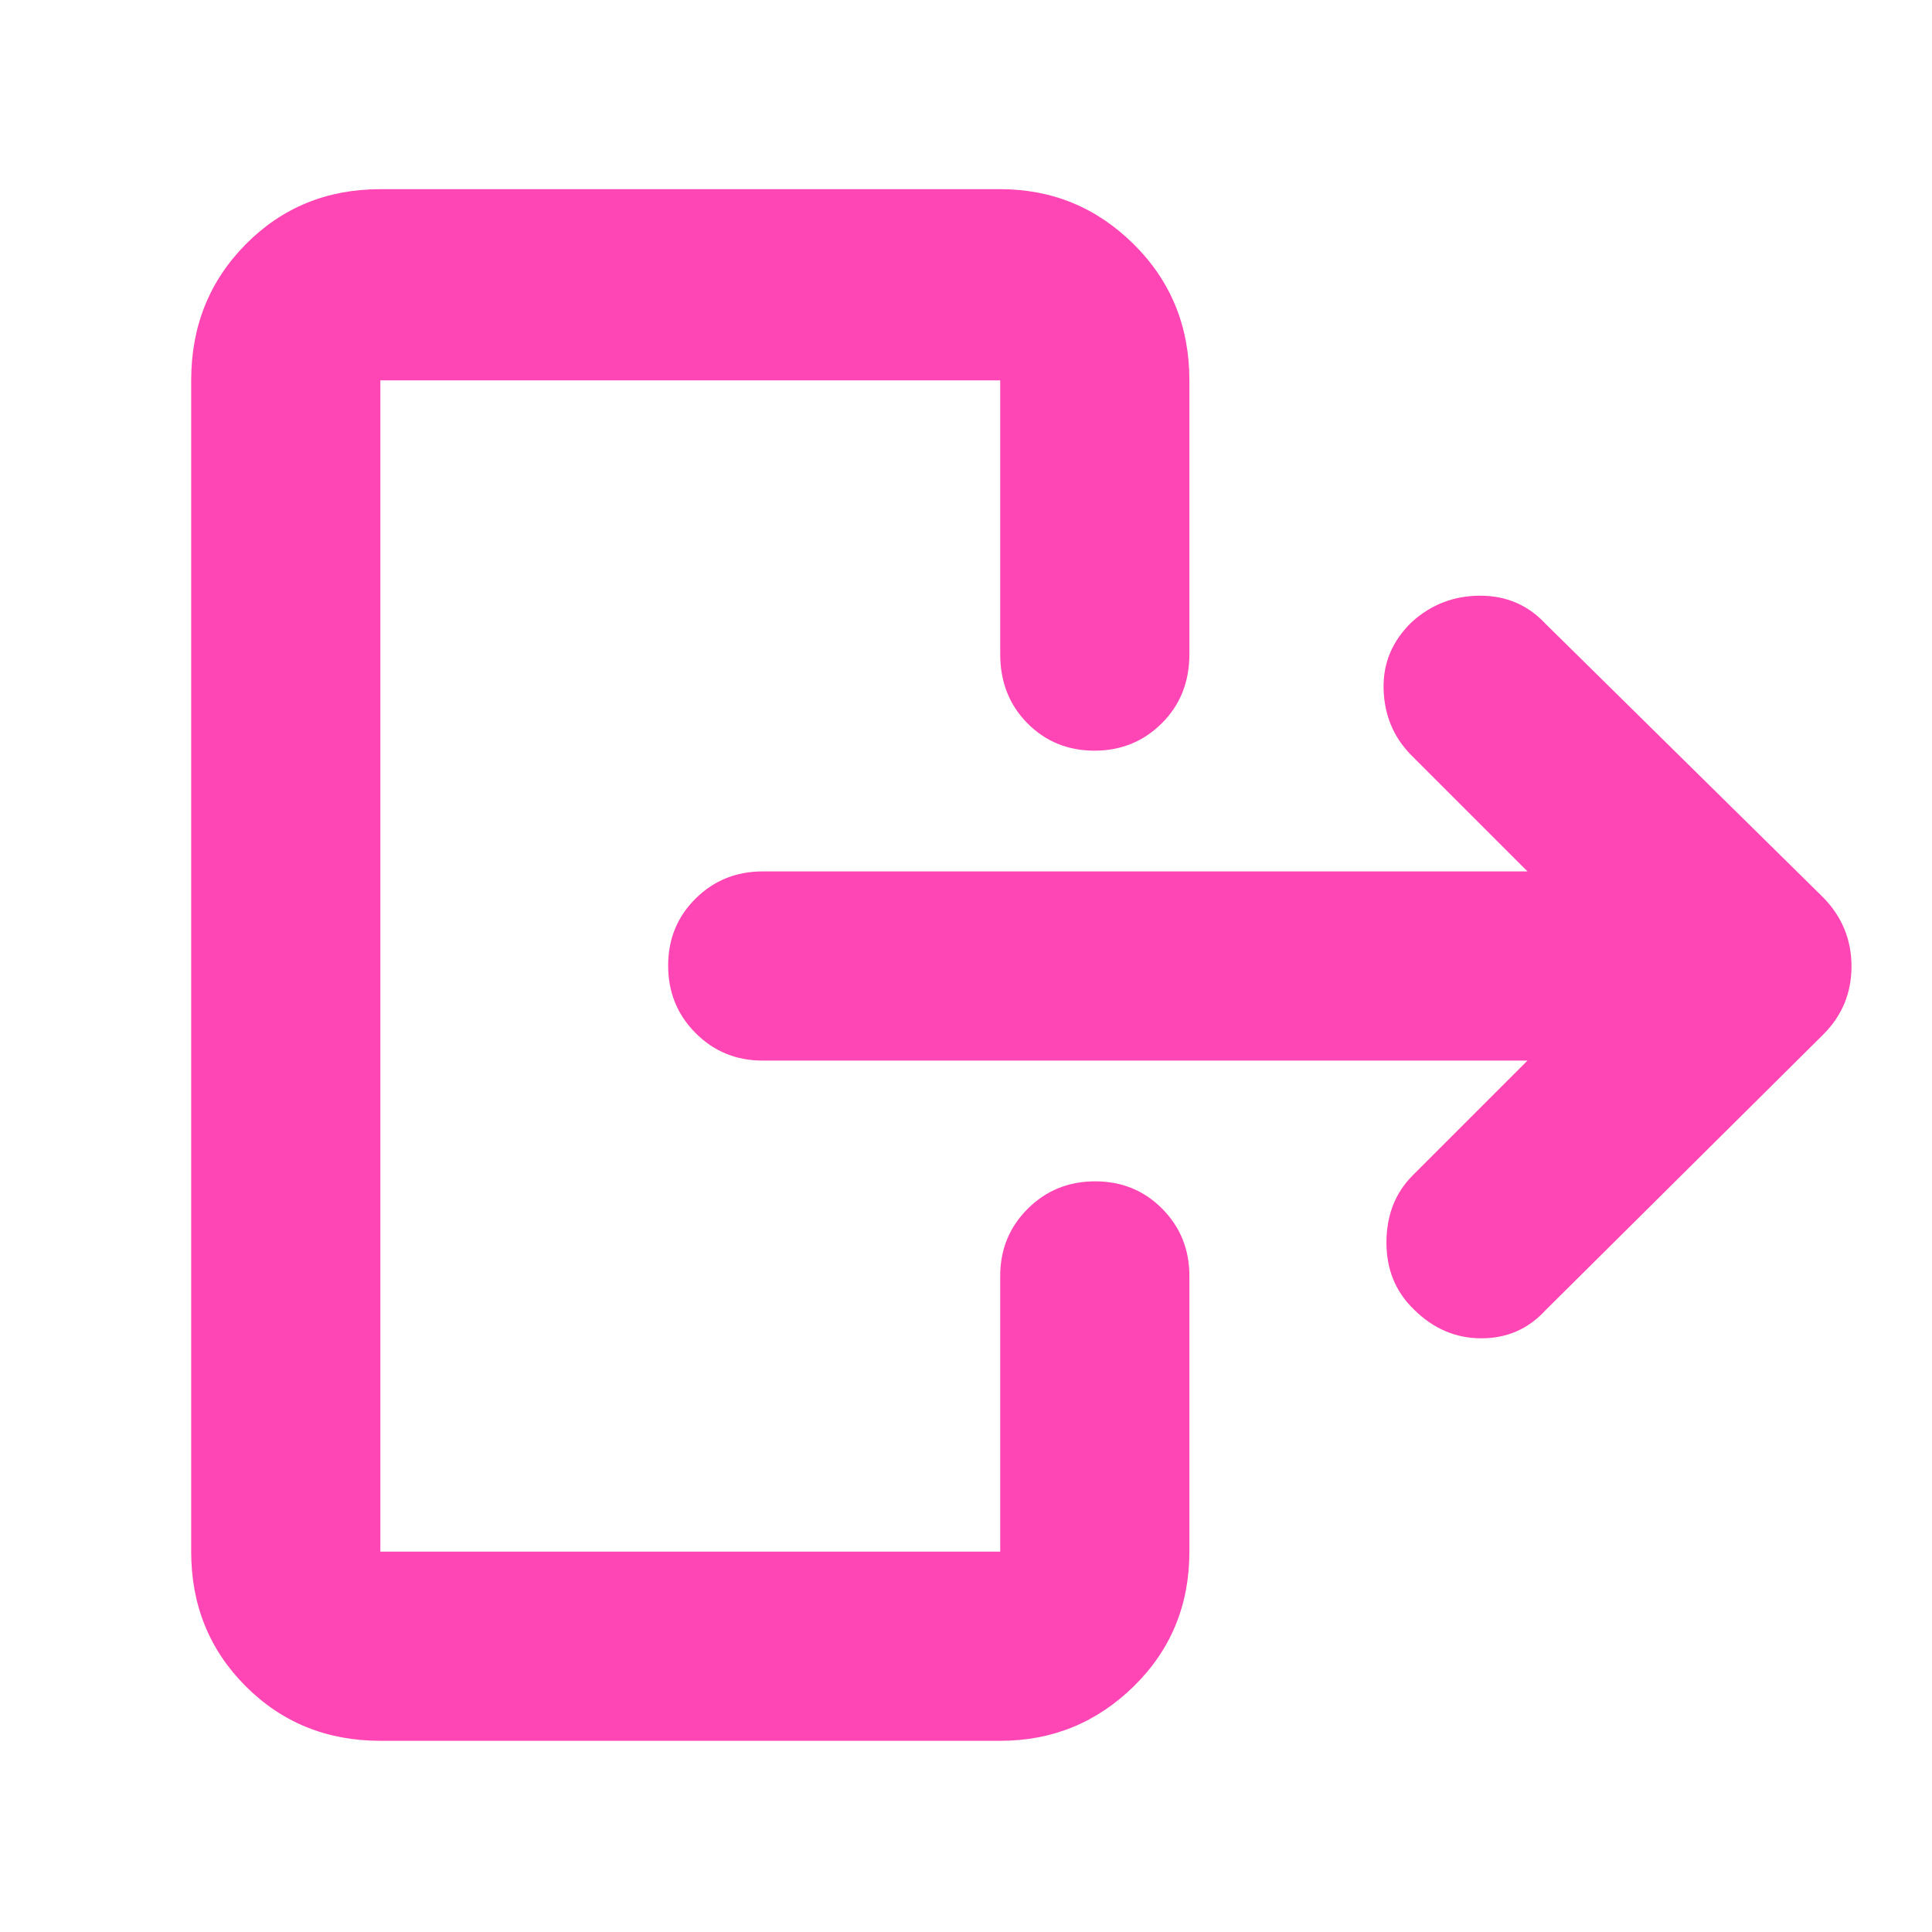 <svg xmlns="http://www.w3.org/2000/svg" height="48" viewBox="0 -960 960 960" width="48"><path fill="rgb(255, 70, 180)" d="M759-433H379q-19.75 0-33.37-13.68Q332-460.35 332-480.18q0-19.82 13.63-33.32Q359.25-527 379-527h380l-58-58q-13-13.36-13.5-32.68T701.61-651q14.39-13 33.89-13t32.5 14l138 136q14 14.36 14 34.18T906-446L768-309q-12.8 14-31.9 14-19.1 0-33.49-14.29-13.78-13.28-13.69-33.5Q689-363 702-376l57-57ZM497-635v-136H189v582h308v-137q0-19.75 13.68-33.38Q524.35-373 544.18-373q19.82 0 33.32 13.62Q591-345.75 591-326v137q0 39.8-27.62 66.9Q535.75-95 497-95H189q-39.8 0-66.9-27.1Q95-149.2 95-189v-582q0-40.21 27.1-67.61Q149.2-866 189-866h308q38.75 0 66.38 27.39Q591-811.21 591-771v136q0 20.75-13.68 34.37Q563.65-587 543.82-587q-19.82 0-33.32-13.63Q497-614.25 497-635Z"/></svg>